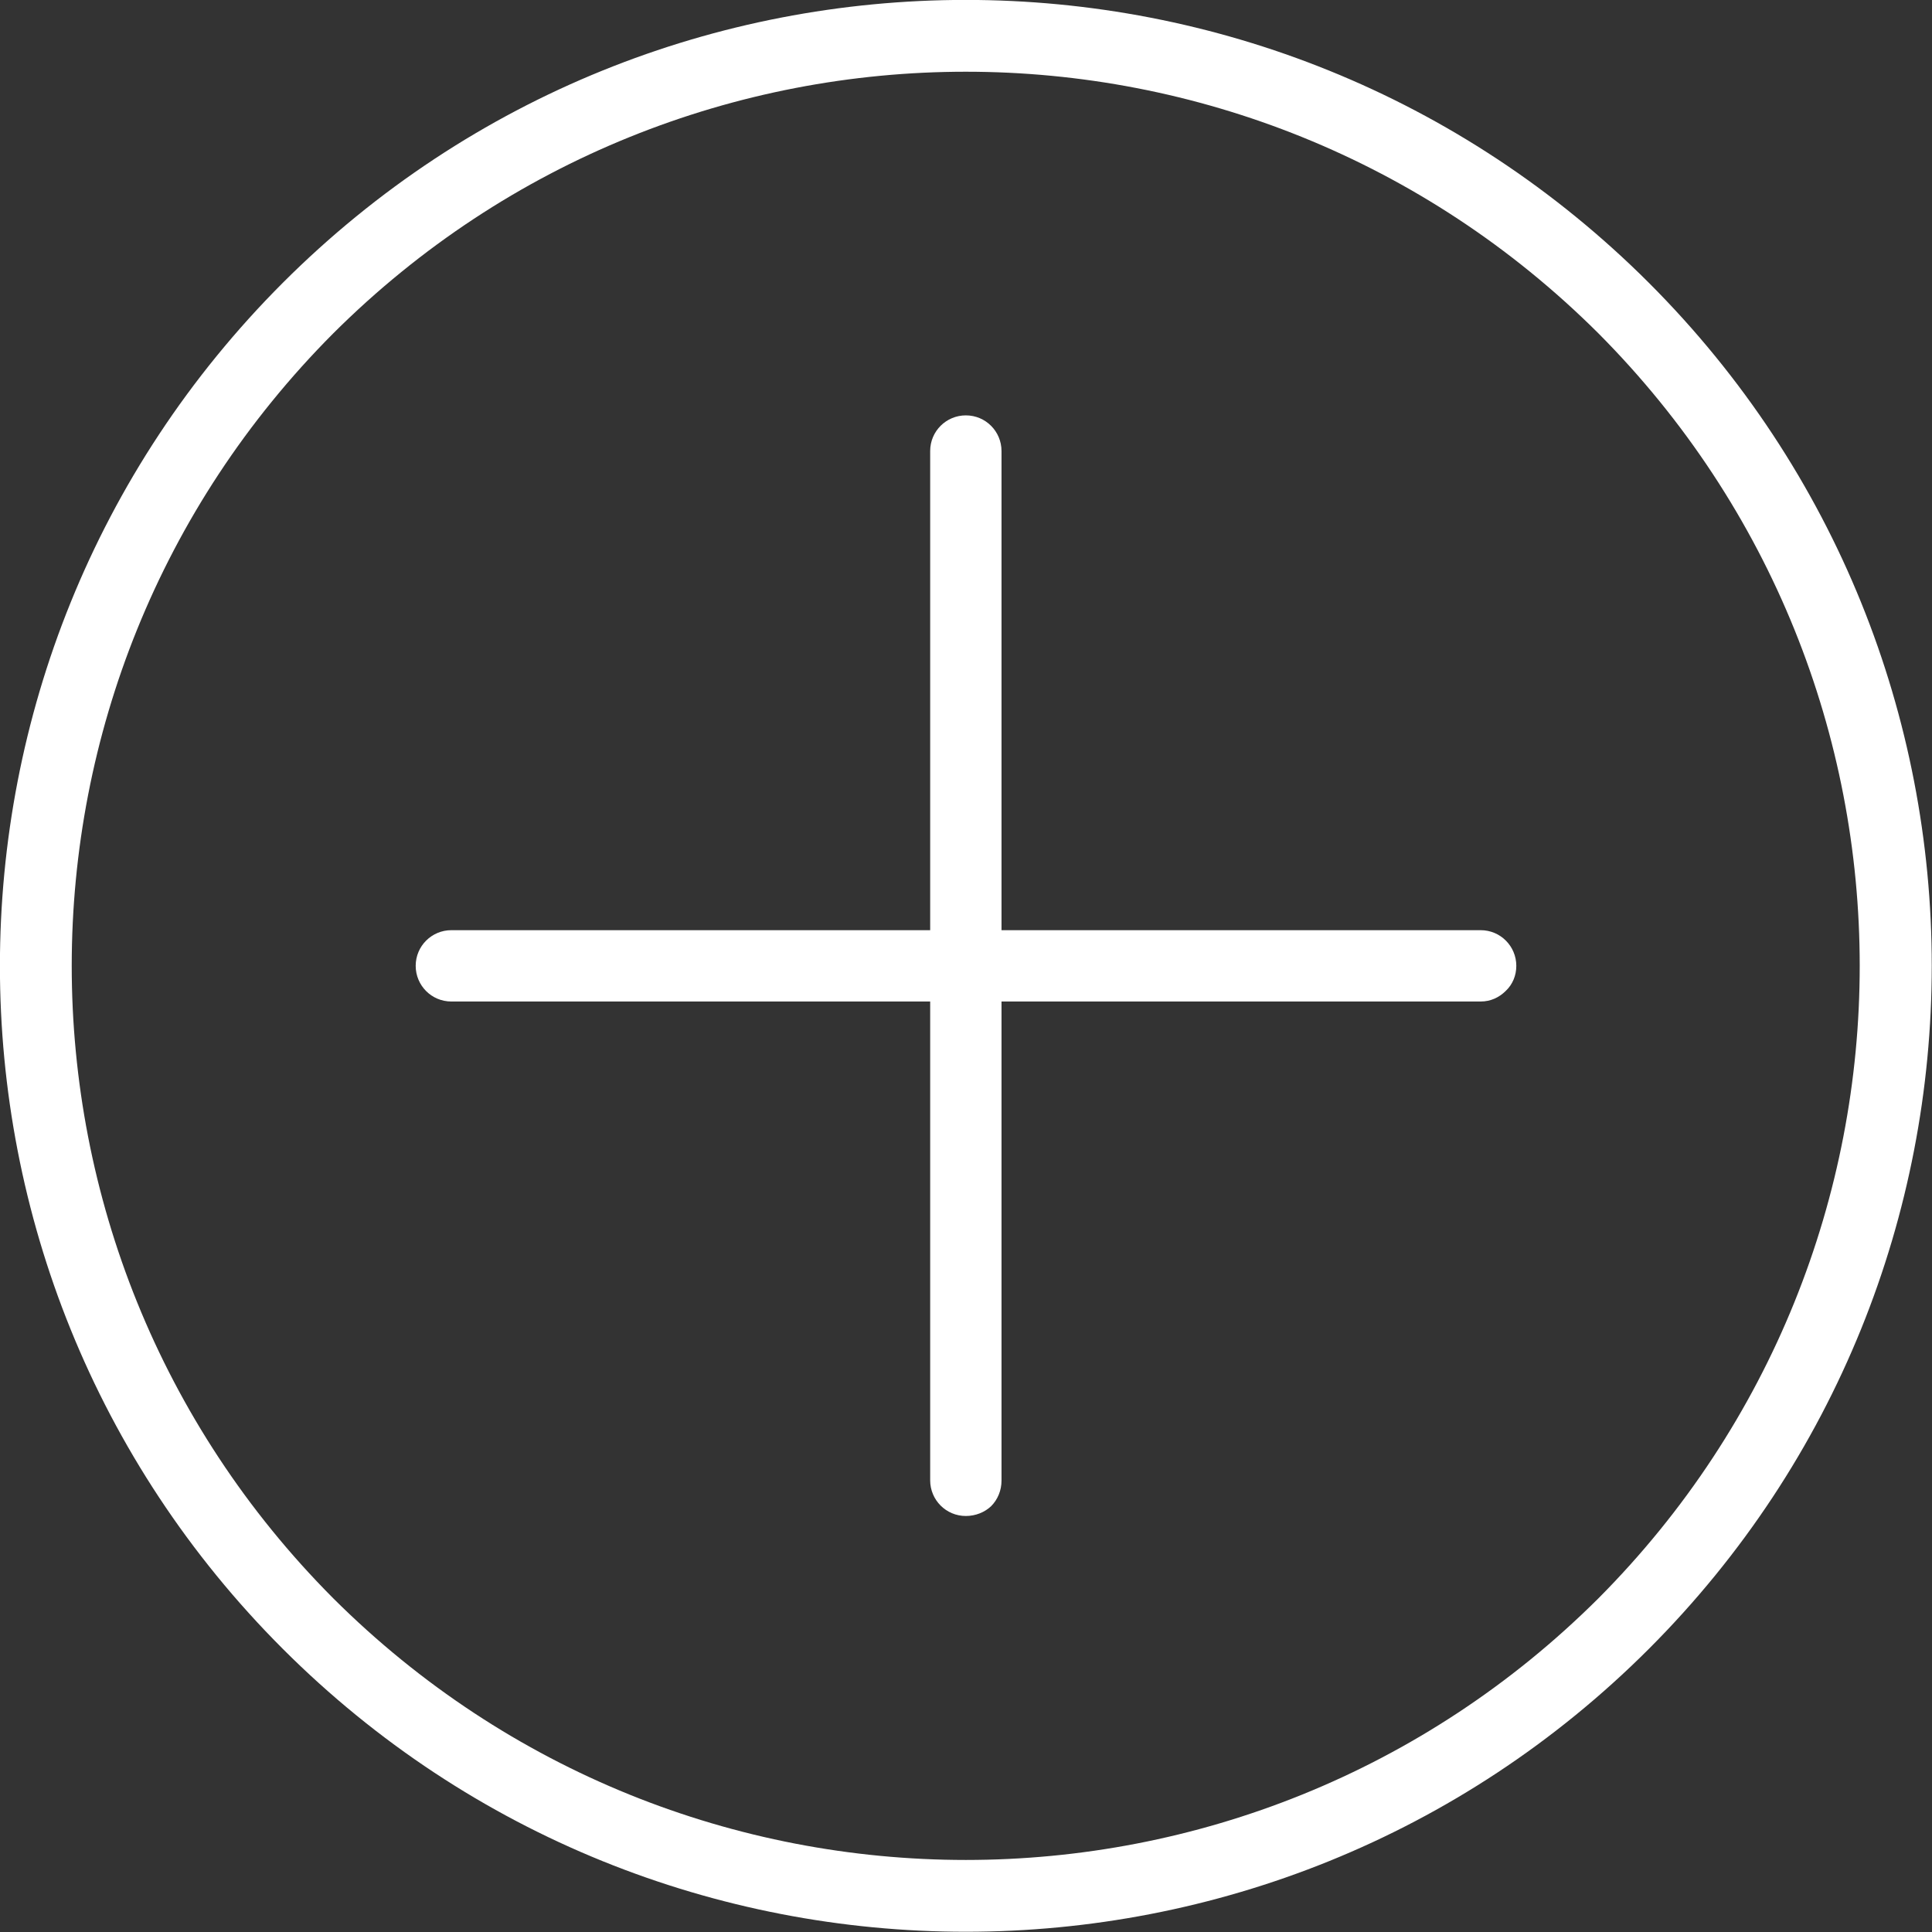 <?xml version="1.0" encoding="utf-8"?>
<!-- Generator: Adobe Illustrator 18.1.0, SVG Export Plug-In . SVG Version: 6.00 Build 0)  -->
<svg version="1.1" id="Layer_1" xmlns="http://www.w3.org/2000/svg" xmlns:xlink="http://www.w3.org/1999/xlink" x="0px" y="0px"
	 viewBox="256 90 612.1 612.1" enable-background="new 256 90 612.1 612.1" xml:space="preserve">
<rect x="256" y="90" width="612.1" height="612.1" fill="#333333" stroke="none"/>
<path fill="#FFFFFF" d="M345.6,612.4c-119.5-119.5-119.5-313.2,0-432.8l0,0l8.1,8.1l7.9,7.9c-110.5,110.9-110.5,289.9,0,400.8l0,0
	c110.9,110.5,289.9,110.5,400.8,0l0,0c110.4-110.9,110.4-289.9,0-400.8l0,0c-110.9-110.5-289.9-110.5-400.8,0l0,0l-7.9-7.9l-8.1-8.1
	c119.5-119.5,313.2-119.5,432.8,0l0,0c119.5,119.5,119.5,313.2,0,432.8l0,0C658.9,731.9,465.1,731.9,345.6,612.4L345.6,612.4z"/>
<path fill="#FFFFFF" d="M562,570.3c-6.3,0-11.3-5.1-11.3-11.3l0,0V232.9c0-6.3,5.1-11.3,11.3-11.3l0,0c6.3,0,11.3,5.1,11.3,11.3l0,0
	v326.2c0,3.1-1.2,6-3.3,8.1l0,0C568,569.1,565.1,570.3,562,570.3L562,570.3z"/>
<path fill="#FFFFFF" d="M725.1,407.3H399c-6.3,0-11.3-5.1-11.3-11.3l0,0c0-6.3,5.1-11.3,11.3-11.3l0,0h326.1
	c6.3,0,11.3,5.1,11.3,11.3l0,0c0,3.1-1.2,5.9-3.3,7.9l0,0C731,406,728.3,407.3,725.1,407.3L725.1,407.3z"/>
</svg>
